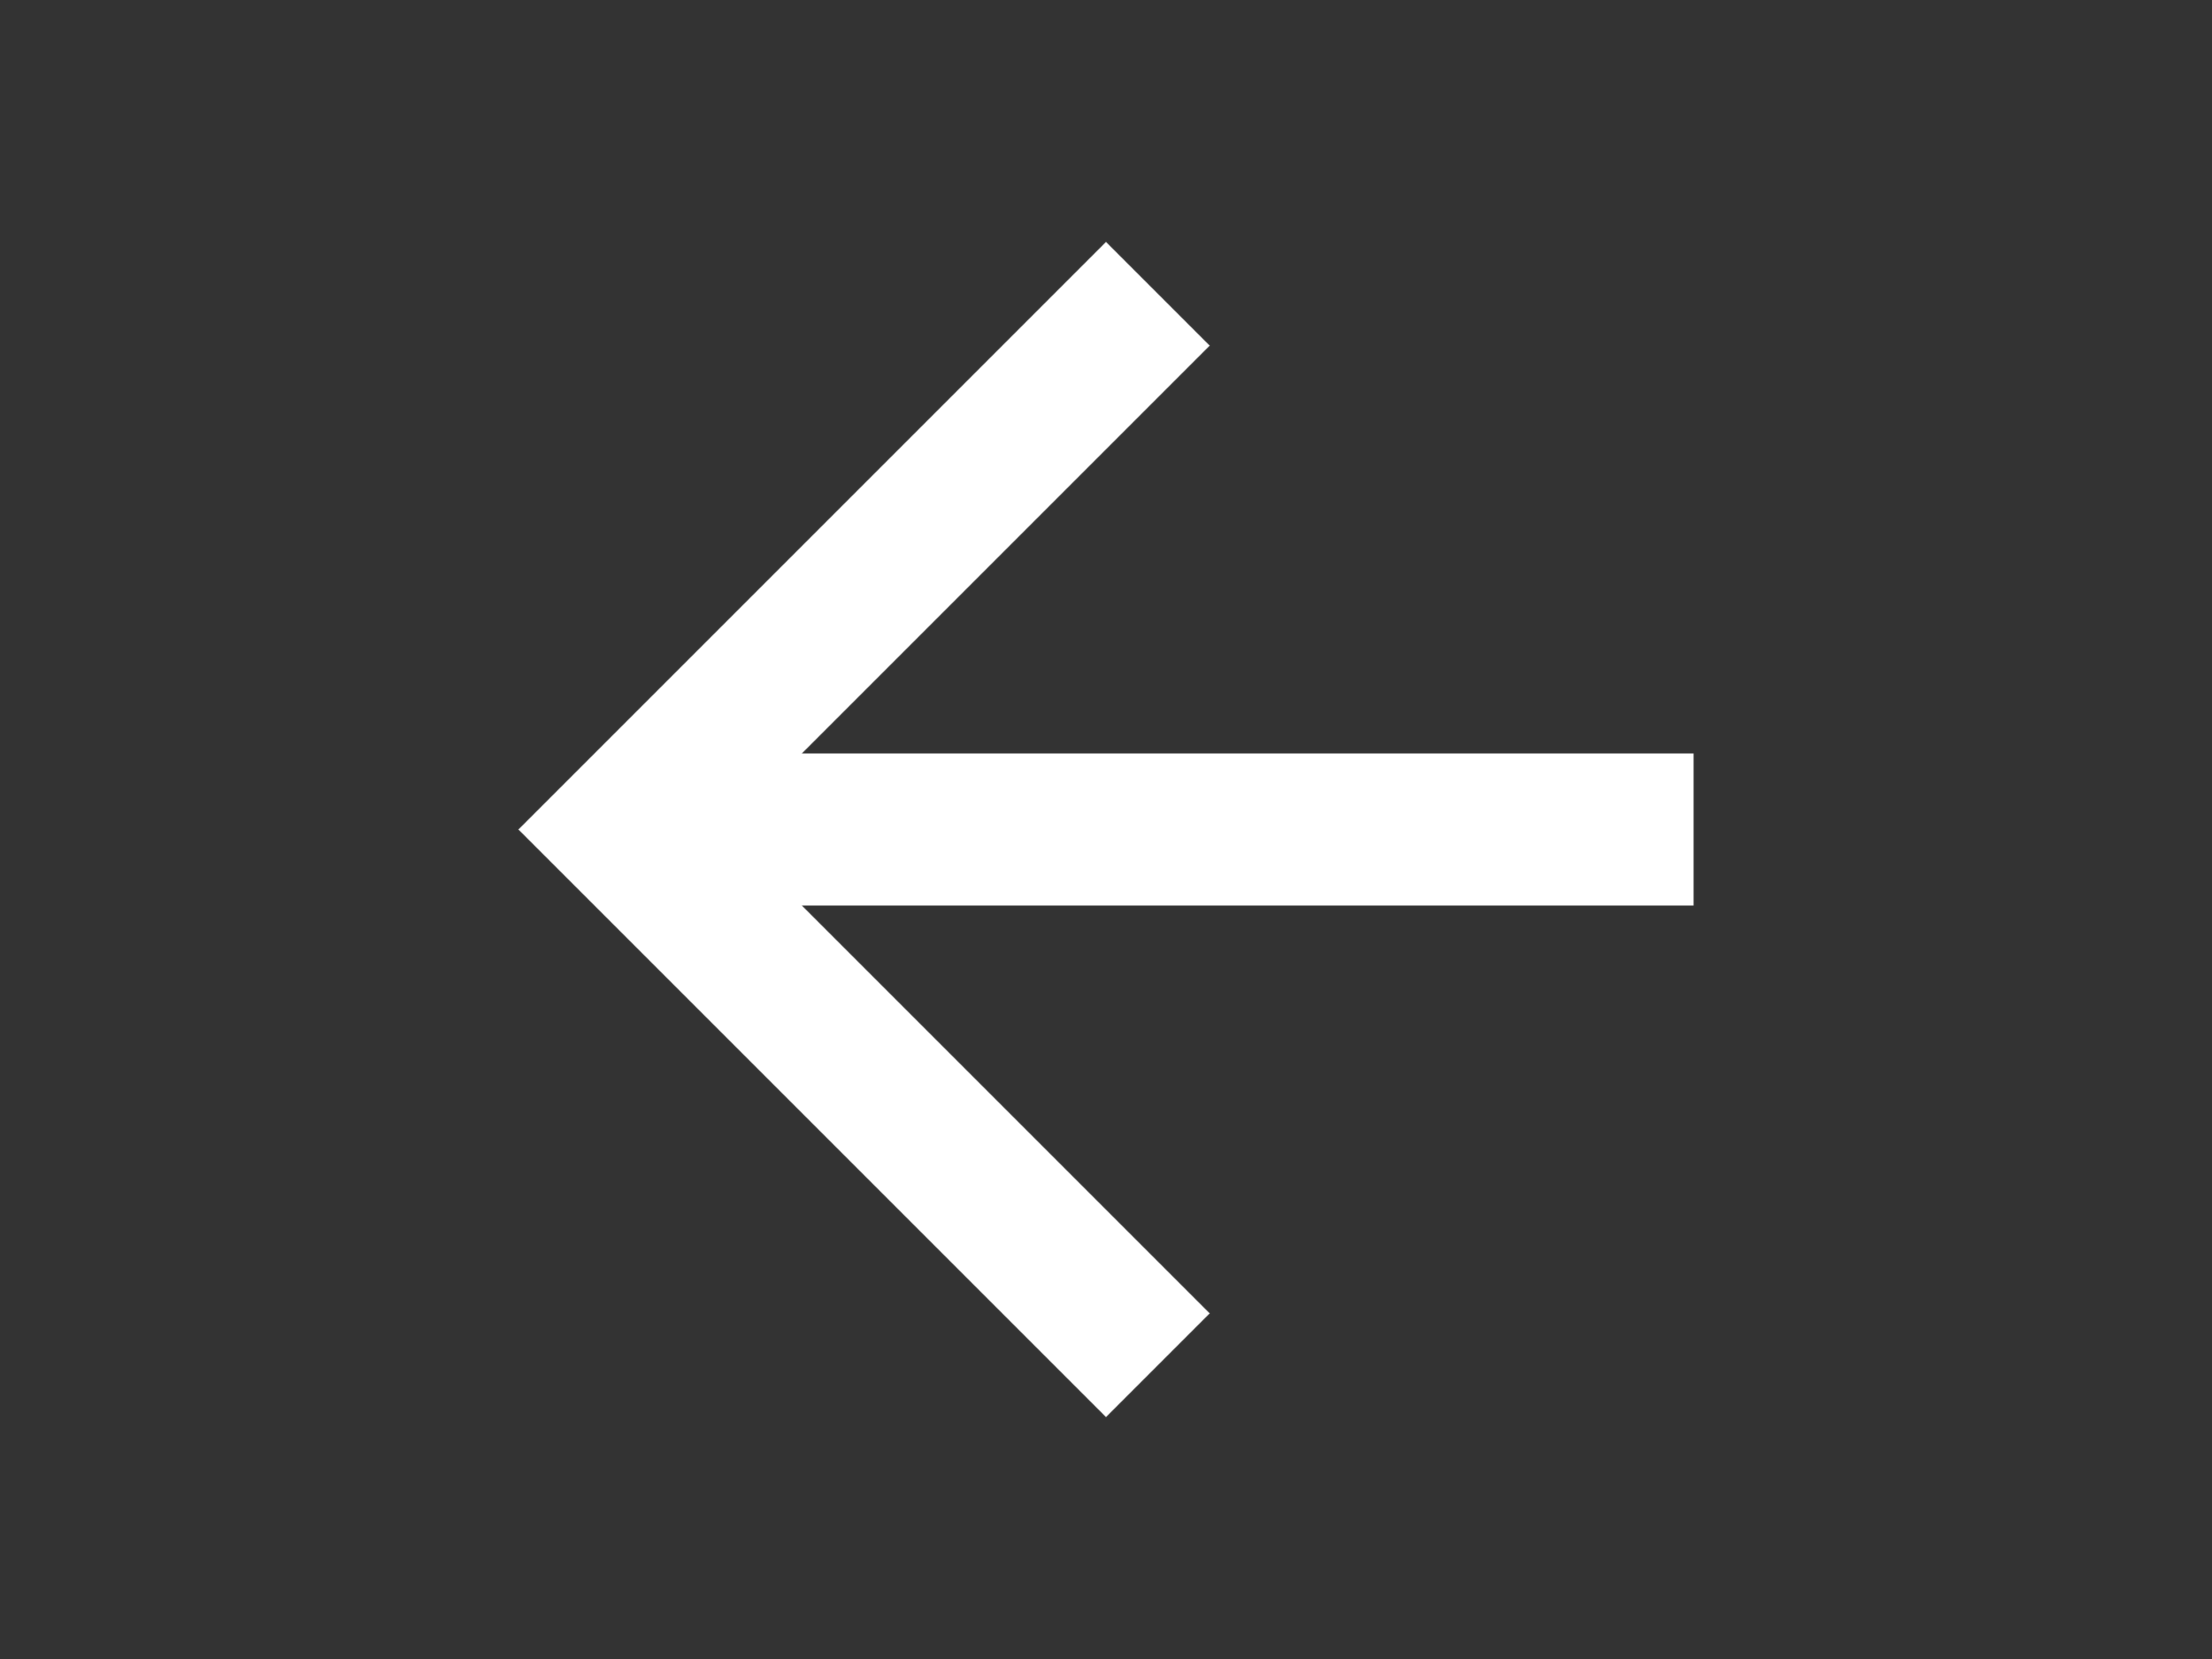 <?xml version="1.0" encoding="utf-8"?>
<!-- Generator: Adobe Illustrator 21.1.0, SVG Export Plug-In . SVG Version: 6.00 Build 0)  -->
<svg version="1.1" id="Layer_1" xmlns="http://www.w3.org/2000/svg" xmlns:xlink="http://www.w3.org/1999/xlink" x="0px" y="0px"
	 viewBox="0 0 32 24" style="enable-background:new 0 0 32 24;" xml:space="preserve">
<rect x="0" y="0" width="32" height="24" fill="#333333" stroke="none"/>
<style type="text/css">
	.st0{fill:none;}
	.st1{fill:#FFFFFF;}
</style>
<title>back</title>
<path class="st0" d="M4,0h24v24H4V0z"/>
<path class="st1" d="M24.5,10.9H11.6L17.5,5L16,3.5L7.5,12l8.5,8.5l1.5-1.5l-5.9-5.9h12.9V10.9z"/>
</svg>
